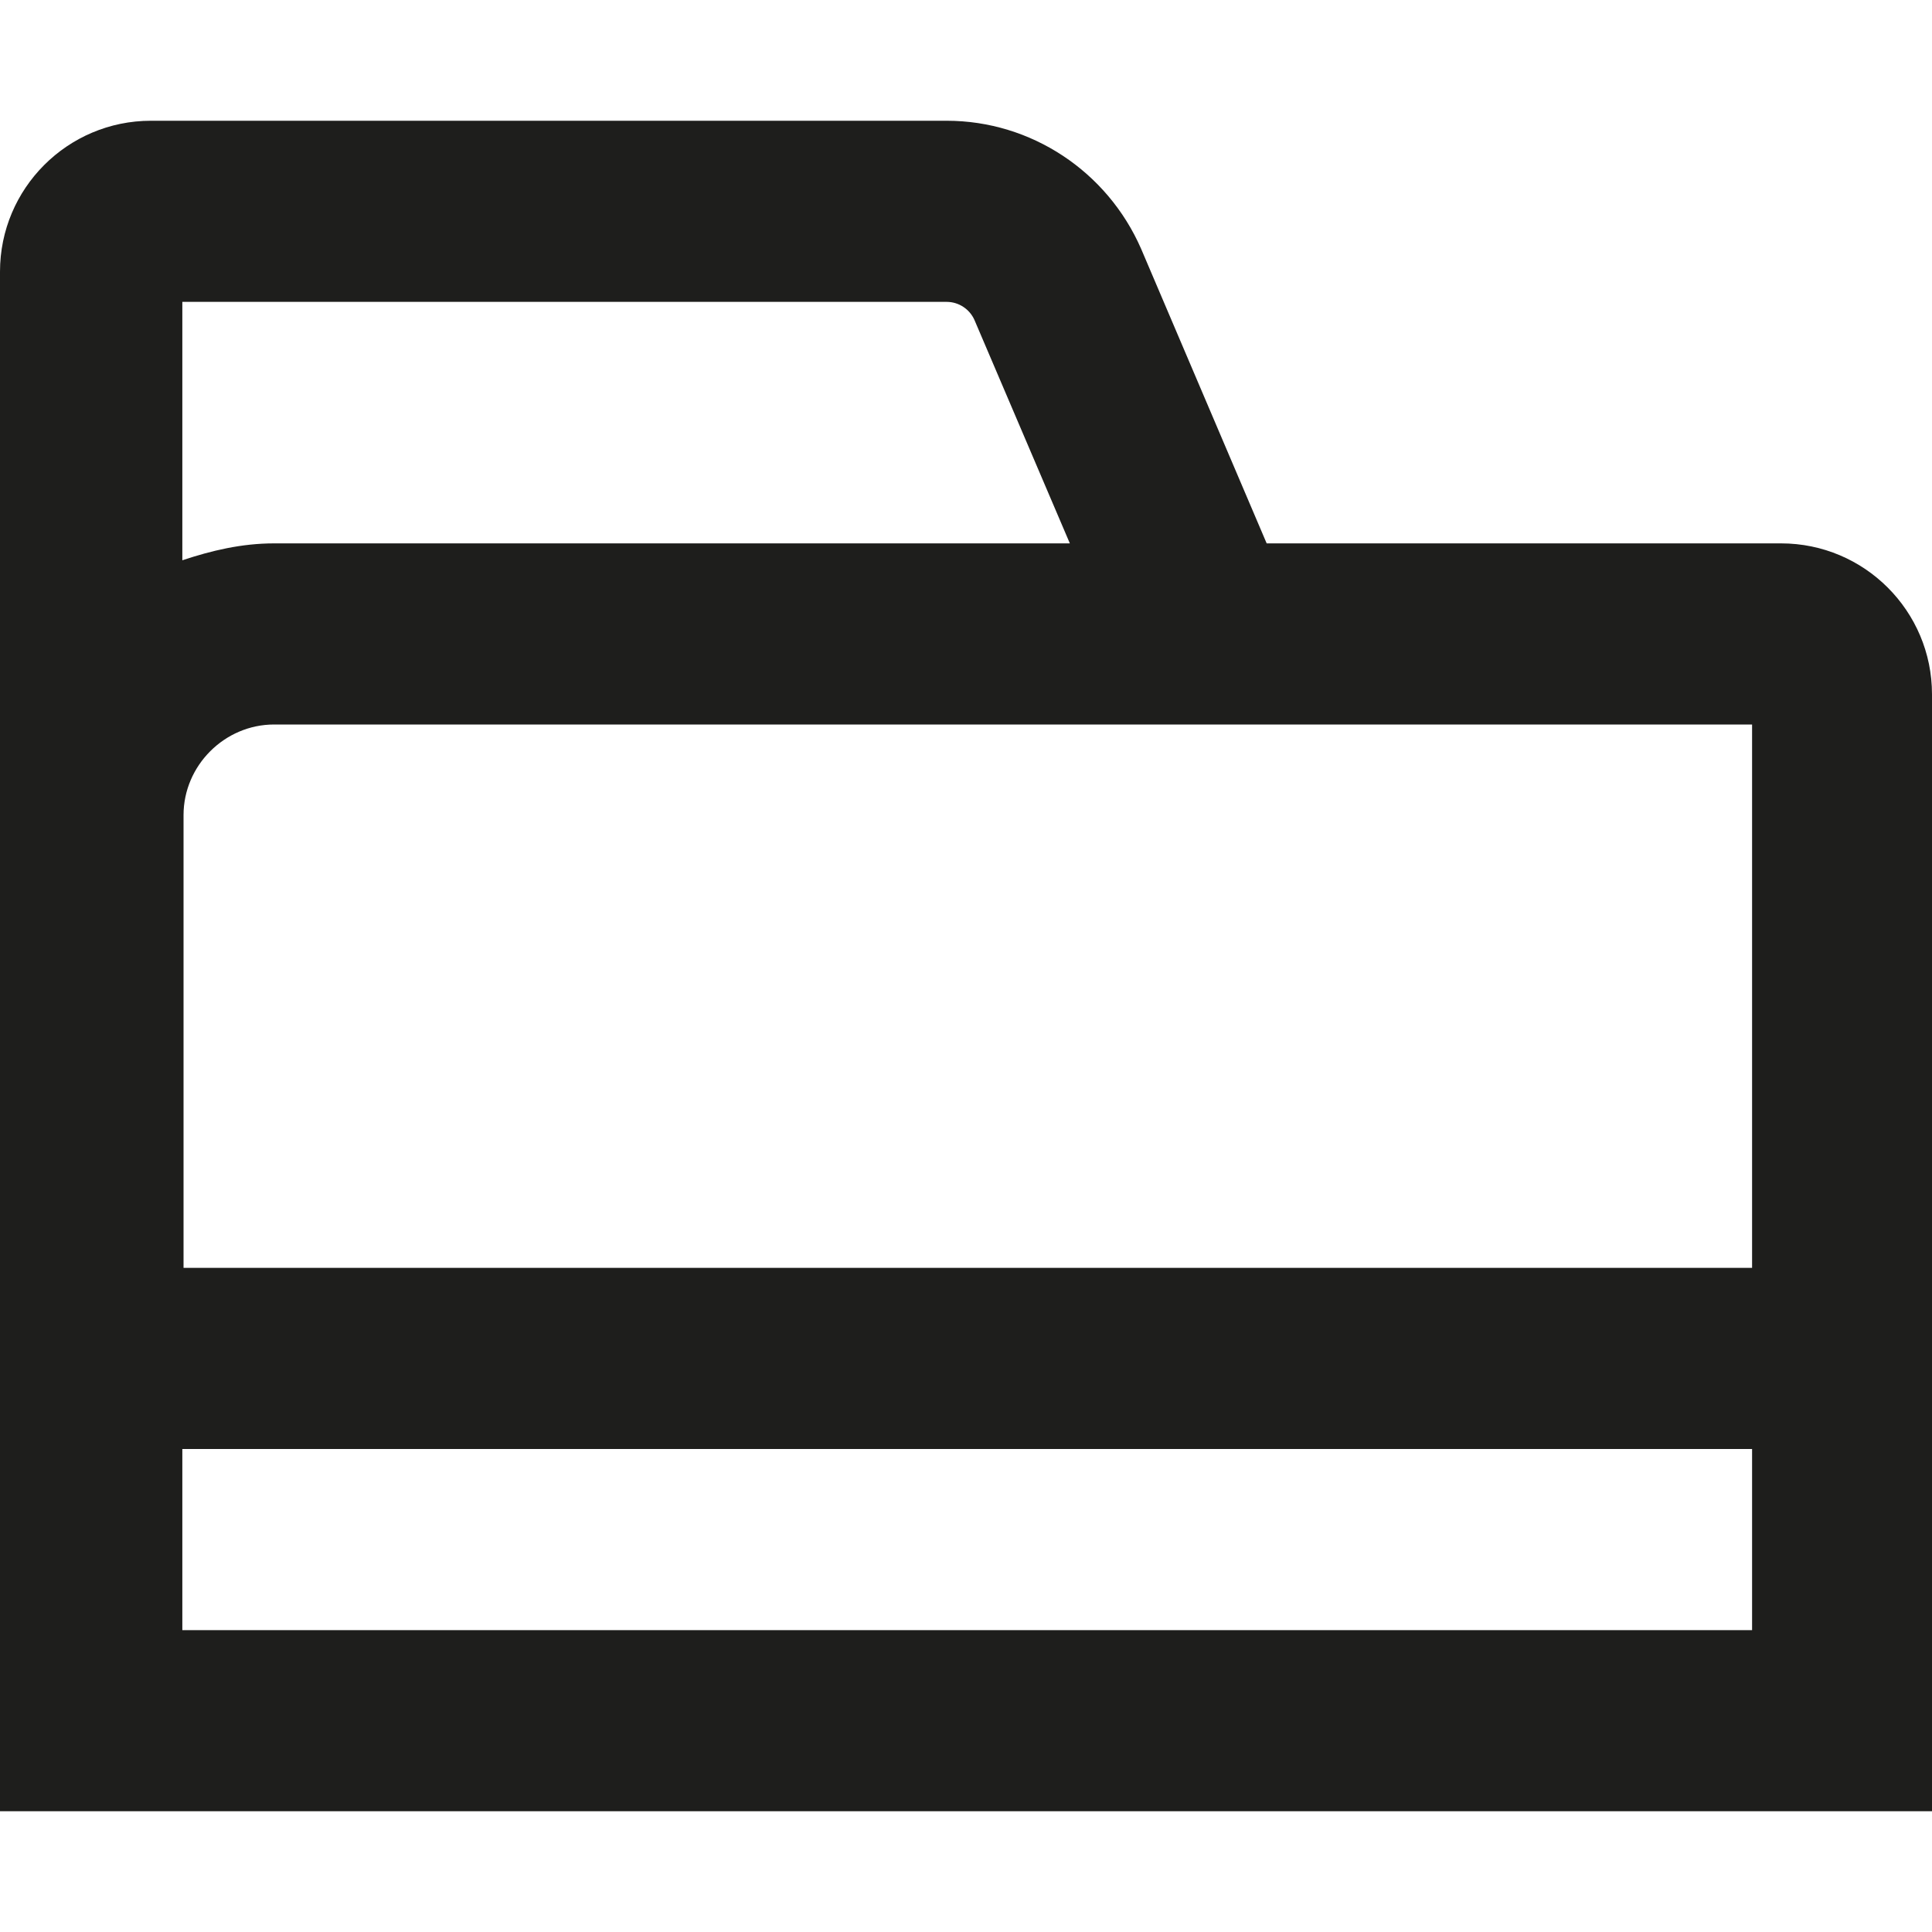 <?xml version="1.0" encoding="UTF-8"?>
<svg id="_x33_219" xmlns="http://www.w3.org/2000/svg" version="1.1" viewBox="0 0 16 16">
  <!-- Generator: Adobe Illustrator 29.0.1, SVG Export Plug-In . SVG Version: 2.1.0 Build 192)  -->
  <defs>
    <style>
      .st0 {
        fill: #1e1e1c;
      }
    </style>
  </defs>
  <path class="st0" d="M14.75,4.5h-4.26l-1.04-2.44c-.28-.64-.91-1.06-1.61-1.06H1.25C.56,1,0,1.56,0,2.25v12.75h16V5.75c0-.69-.56-1.25-1.25-1.25ZM14.51,6v4.5H1.52v-3.75c0-.41.34-.75.75-.75h12.24ZM7.84,2.5c.1,0,.19.06.23.15l.79,1.85H2.27c-.27,0-.52.06-.76.14v-2.14h6.34ZM1.51,13.5v-1.5h13v1.5H1.51Z"/>
</svg>